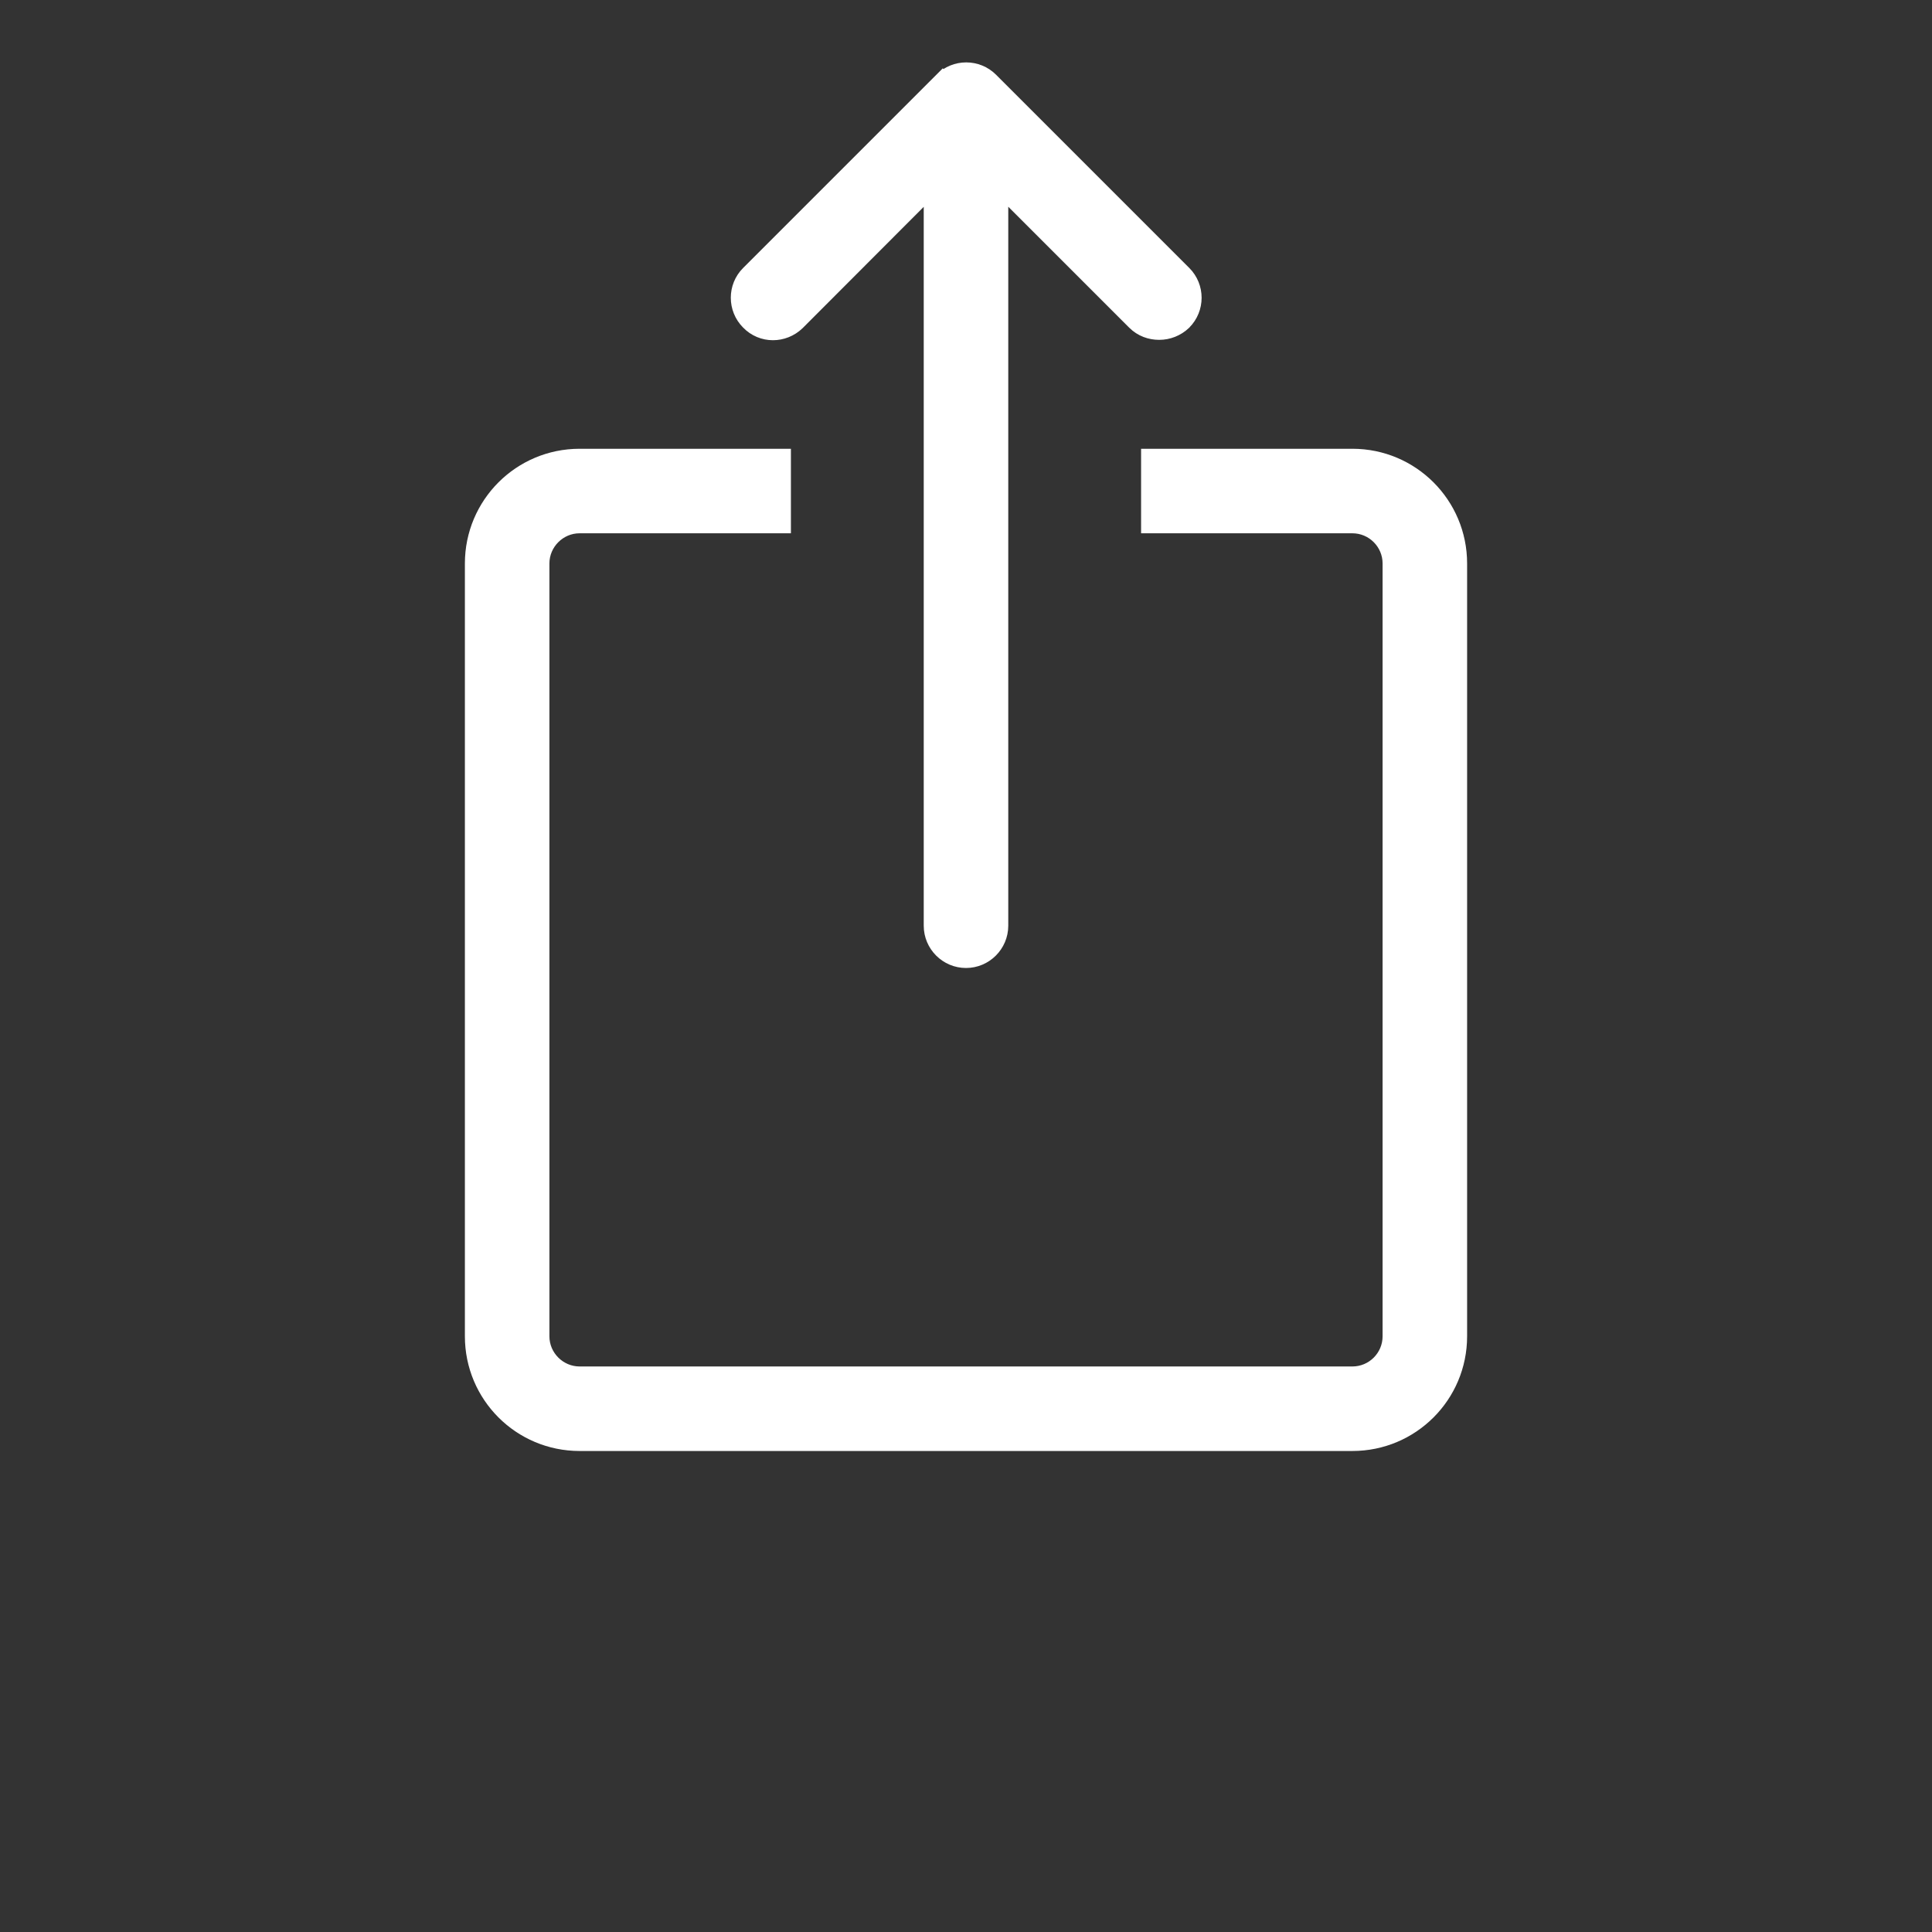 <svg width="32" height="32" viewBox="0 0 32 32" fill="none" xmlns="http://www.w3.org/2000/svg">
<rect x="0" y="0" width="32" height="32" fill="#333333" stroke="none"/>
<path d="M19.2 7.583H19.05V7.733V8.533V8.683H19.2H22.4C22.758 8.683 23.05 8.975 23.05 9.333V22.133C23.05 22.492 22.758 22.783 22.4 22.783H9.6C9.244 22.783 8.95 22.491 8.95 22.133V9.333C8.95 8.977 9.242 8.683 9.6 8.683H12.8H12.95V8.533V7.733V7.583H12.8H9.6C8.633 7.583 7.85 8.366 7.85 9.333V22.133C7.85 23.101 8.633 23.883 9.6 23.883H22.4C23.367 23.883 24.15 23.101 24.15 22.133V9.333C24.15 8.366 23.367 7.583 22.4 7.583H19.2ZM13.19 5.327L13.19 5.327L13.192 5.325L15.45 3.063V15.333C15.45 15.636 15.698 15.883 16 15.883C16.302 15.883 16.55 15.636 16.55 15.333V3.062L18.808 5.32C18.92 5.432 19.061 5.479 19.2 5.479C19.343 5.479 19.481 5.425 19.589 5.324L19.589 5.324L19.592 5.32C19.806 5.106 19.806 4.758 19.592 4.544L16.392 1.344C16.178 1.13 15.829 1.13 15.615 1.344L15.72 1.449L15.615 1.344L12.415 4.544C12.201 4.757 12.201 5.105 12.414 5.319C12.627 5.541 12.973 5.537 13.19 5.327Z" fill="white" stroke="white" stroke-width="0.3"/>
</svg>
